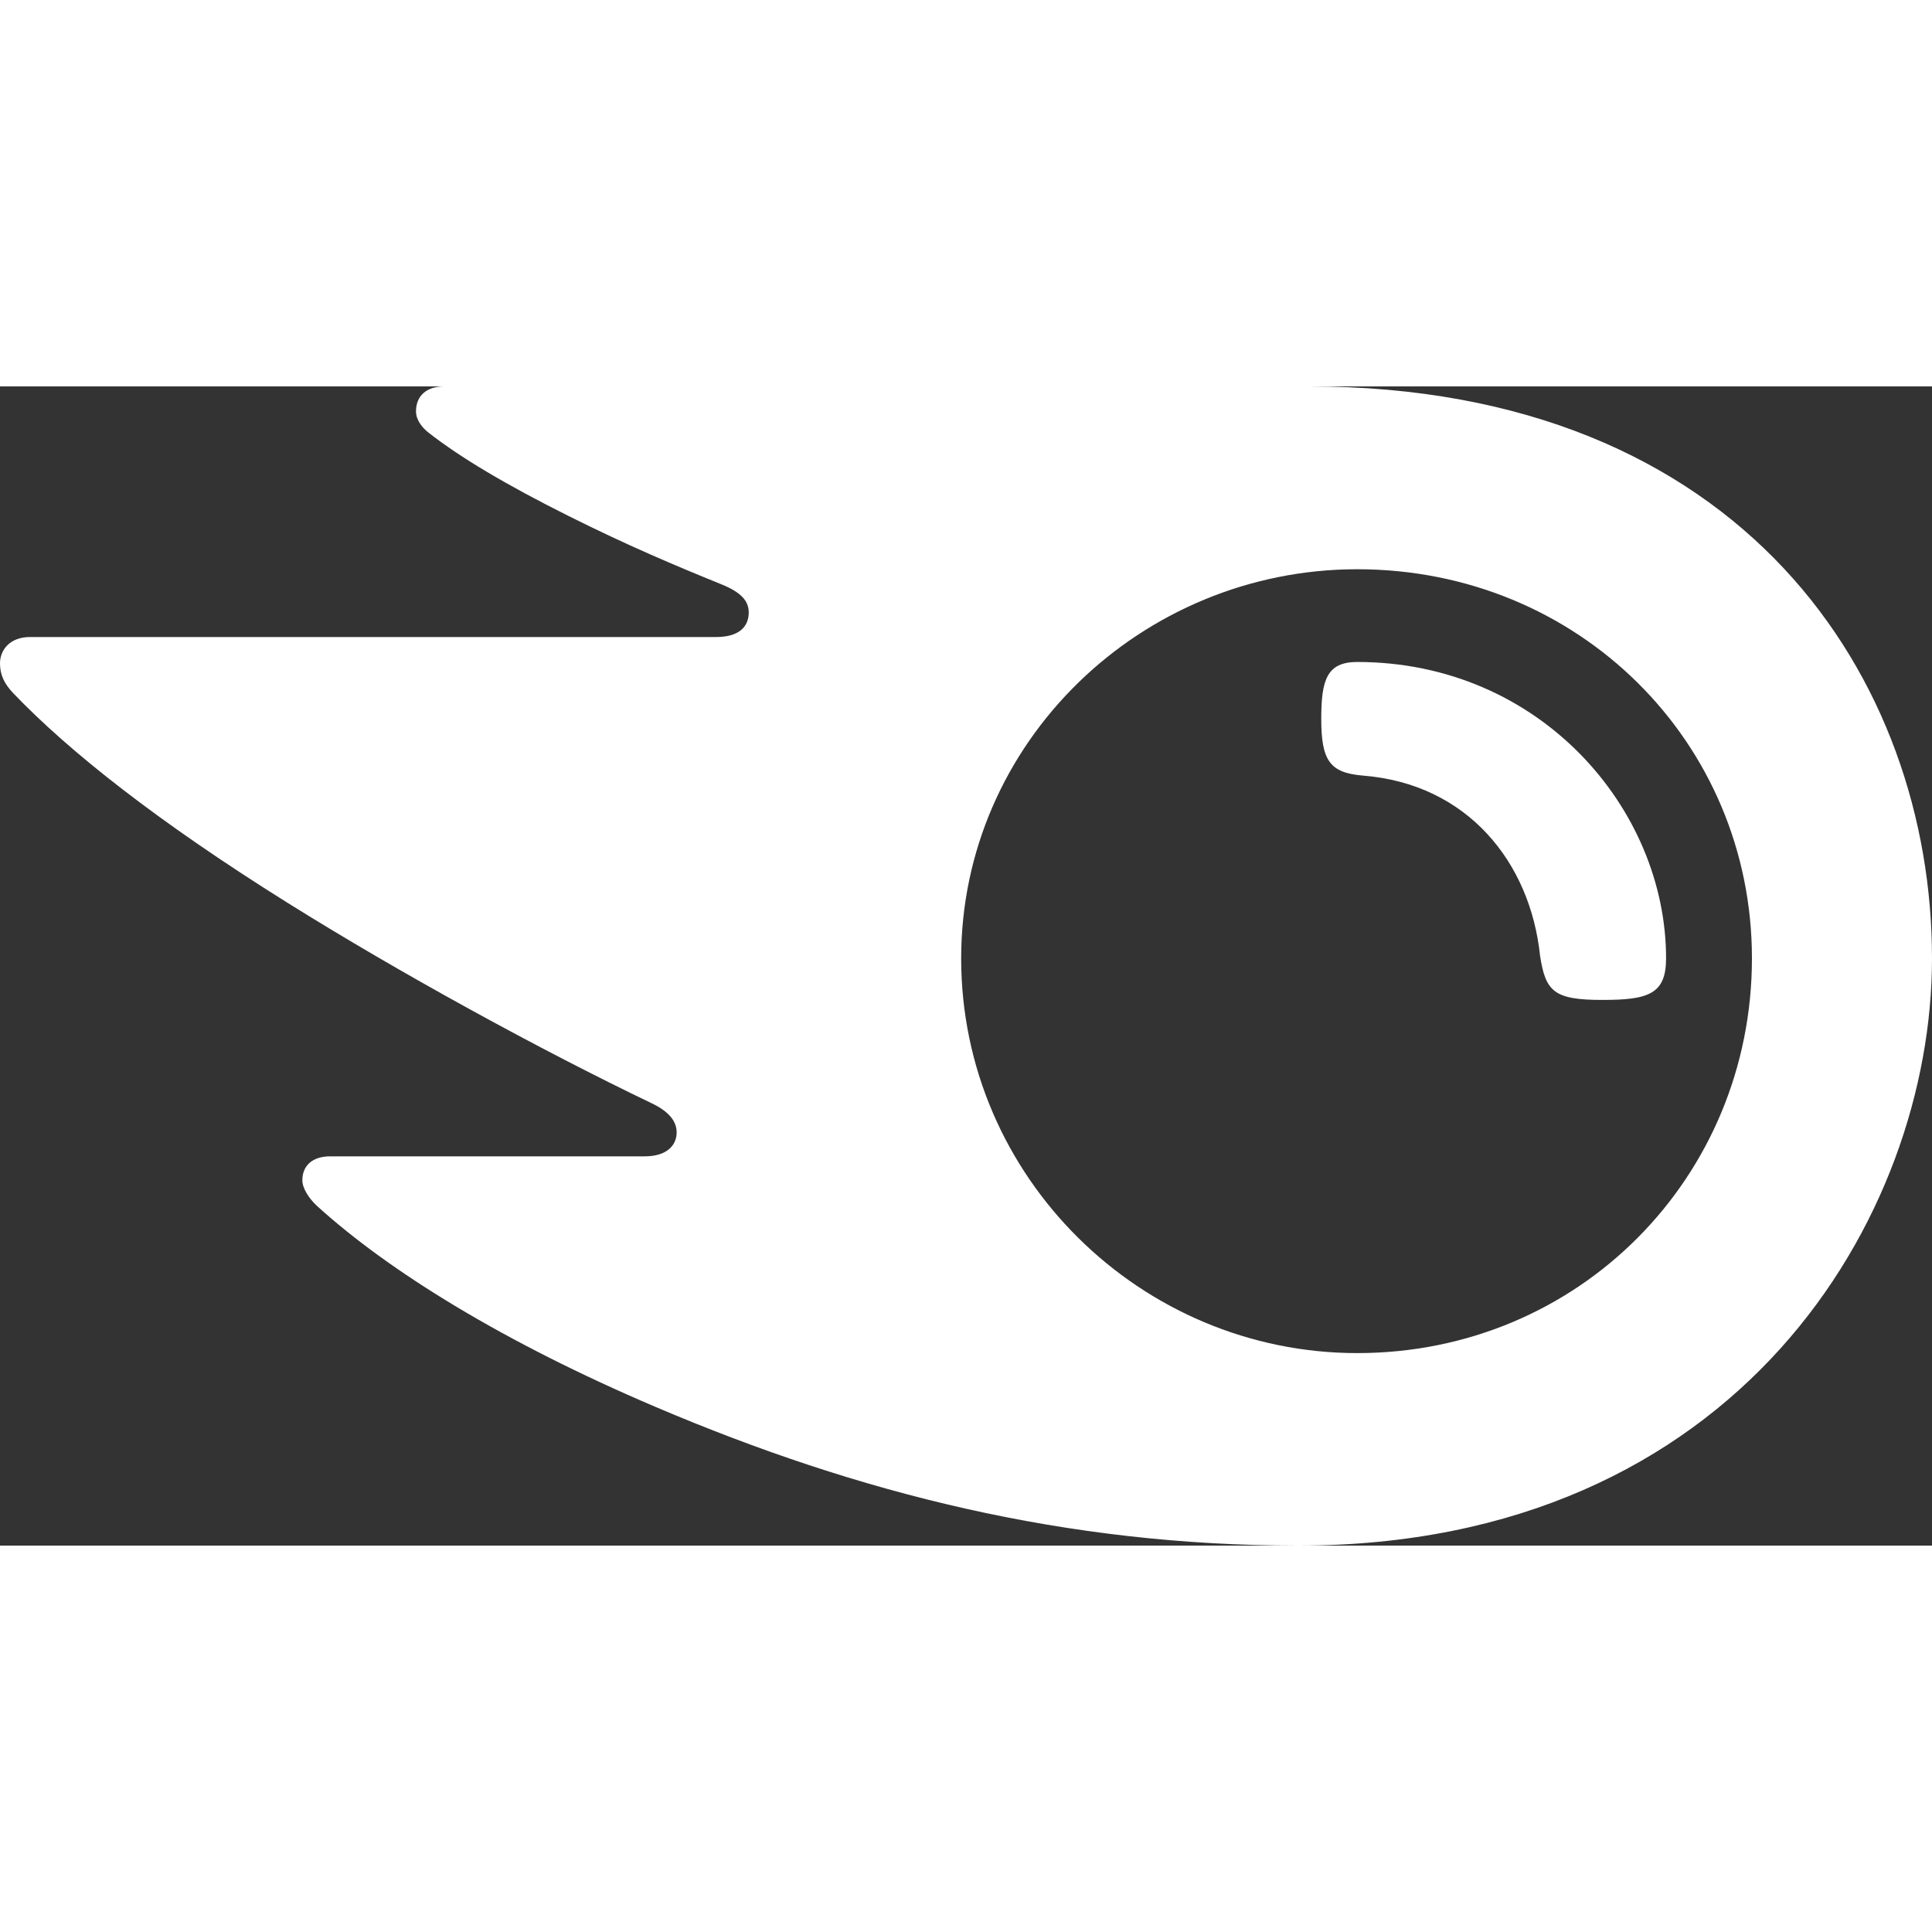 <?xml version="1.0" encoding="utf-8"?>
<!-- Generator: Adobe Illustrator 24.3.0, SVG Export Plug-In . SVG Version: 6.00 Build 0)  -->
<svg width="800px" height="800px" version="1.0" id="katman_1" xmlns="http://www.w3.org/2000/svg" xmlns:xlink="http://www.w3.org/1999/xlink" x="0px" y="0px"
	 viewBox="0 0 500 300" style="enable-background:new 0 0 500 300;" xml:space="preserve">
<rect x="0" y="0" width="500" height="300" fill="#333333" stroke="none"/>
<style type="text/css">
	.st0{fill:#ffffff;}
</style>
<path class="st0" d="M431.18,148.03c0,9.31-4.67,10.75-16.49,10.75c-12.54,0-14.7-2.15-16.13-11.47
	c-2.51-24.01-18.65-44.45-45.87-46.59c-8.6-0.72-10.75-3.95-10.75-14.7c0-10.03,1.43-14.7,9.31-14.7
	C398.55,71.33,431.18,109.32,431.18,148.03z M500,148.03C500,76,451.26,0,338.7,0H114.97c-4.51,0-7.31,2.36-7.31,6.48
	c0,2.25,1.68,4.27,3.21,5.46c8.2,6.44,20.14,13.53,36.16,21.54c15.53,7.76,27.53,12.81,39.71,17.76c5.03,2.04,7.03,4.27,7.03,7.25
	c0,3.89-2.74,6.37-8.41,6.37H7.78c-5.25,0-7.78,3.38-7.78,6.8c0,2.91,1.02,5.23,3.49,7.8c14.41,15.04,37.33,33.17,70.82,54.12
	c29.36,18.36,65.63,38.18,94.4,51.97c4.84,2.32,6.52,5.01,6.4,7.78c-0.13,3.21-2.66,5.93-8.26,5.93h-81.4c-4.63,0-7.2,2.44-7.2,6.18
	c0,2.08,1.68,4.72,3.87,6.73c18.51,16.79,48.12,35.16,87.56,51.95C222.32,286.53,275.87,300,336.02,300
	C450.01,300,500,214.7,500,148.03z M351.25,250.18c-55.92,0-102.5-45.53-102.5-102.15c0-55.92,46.59-100.71,102.5-100.71
	c57.35,0,102.15,44.81,102.15,100.71C453.39,204.65,408.6,250.18,351.25,250.18z"/>
</svg>
